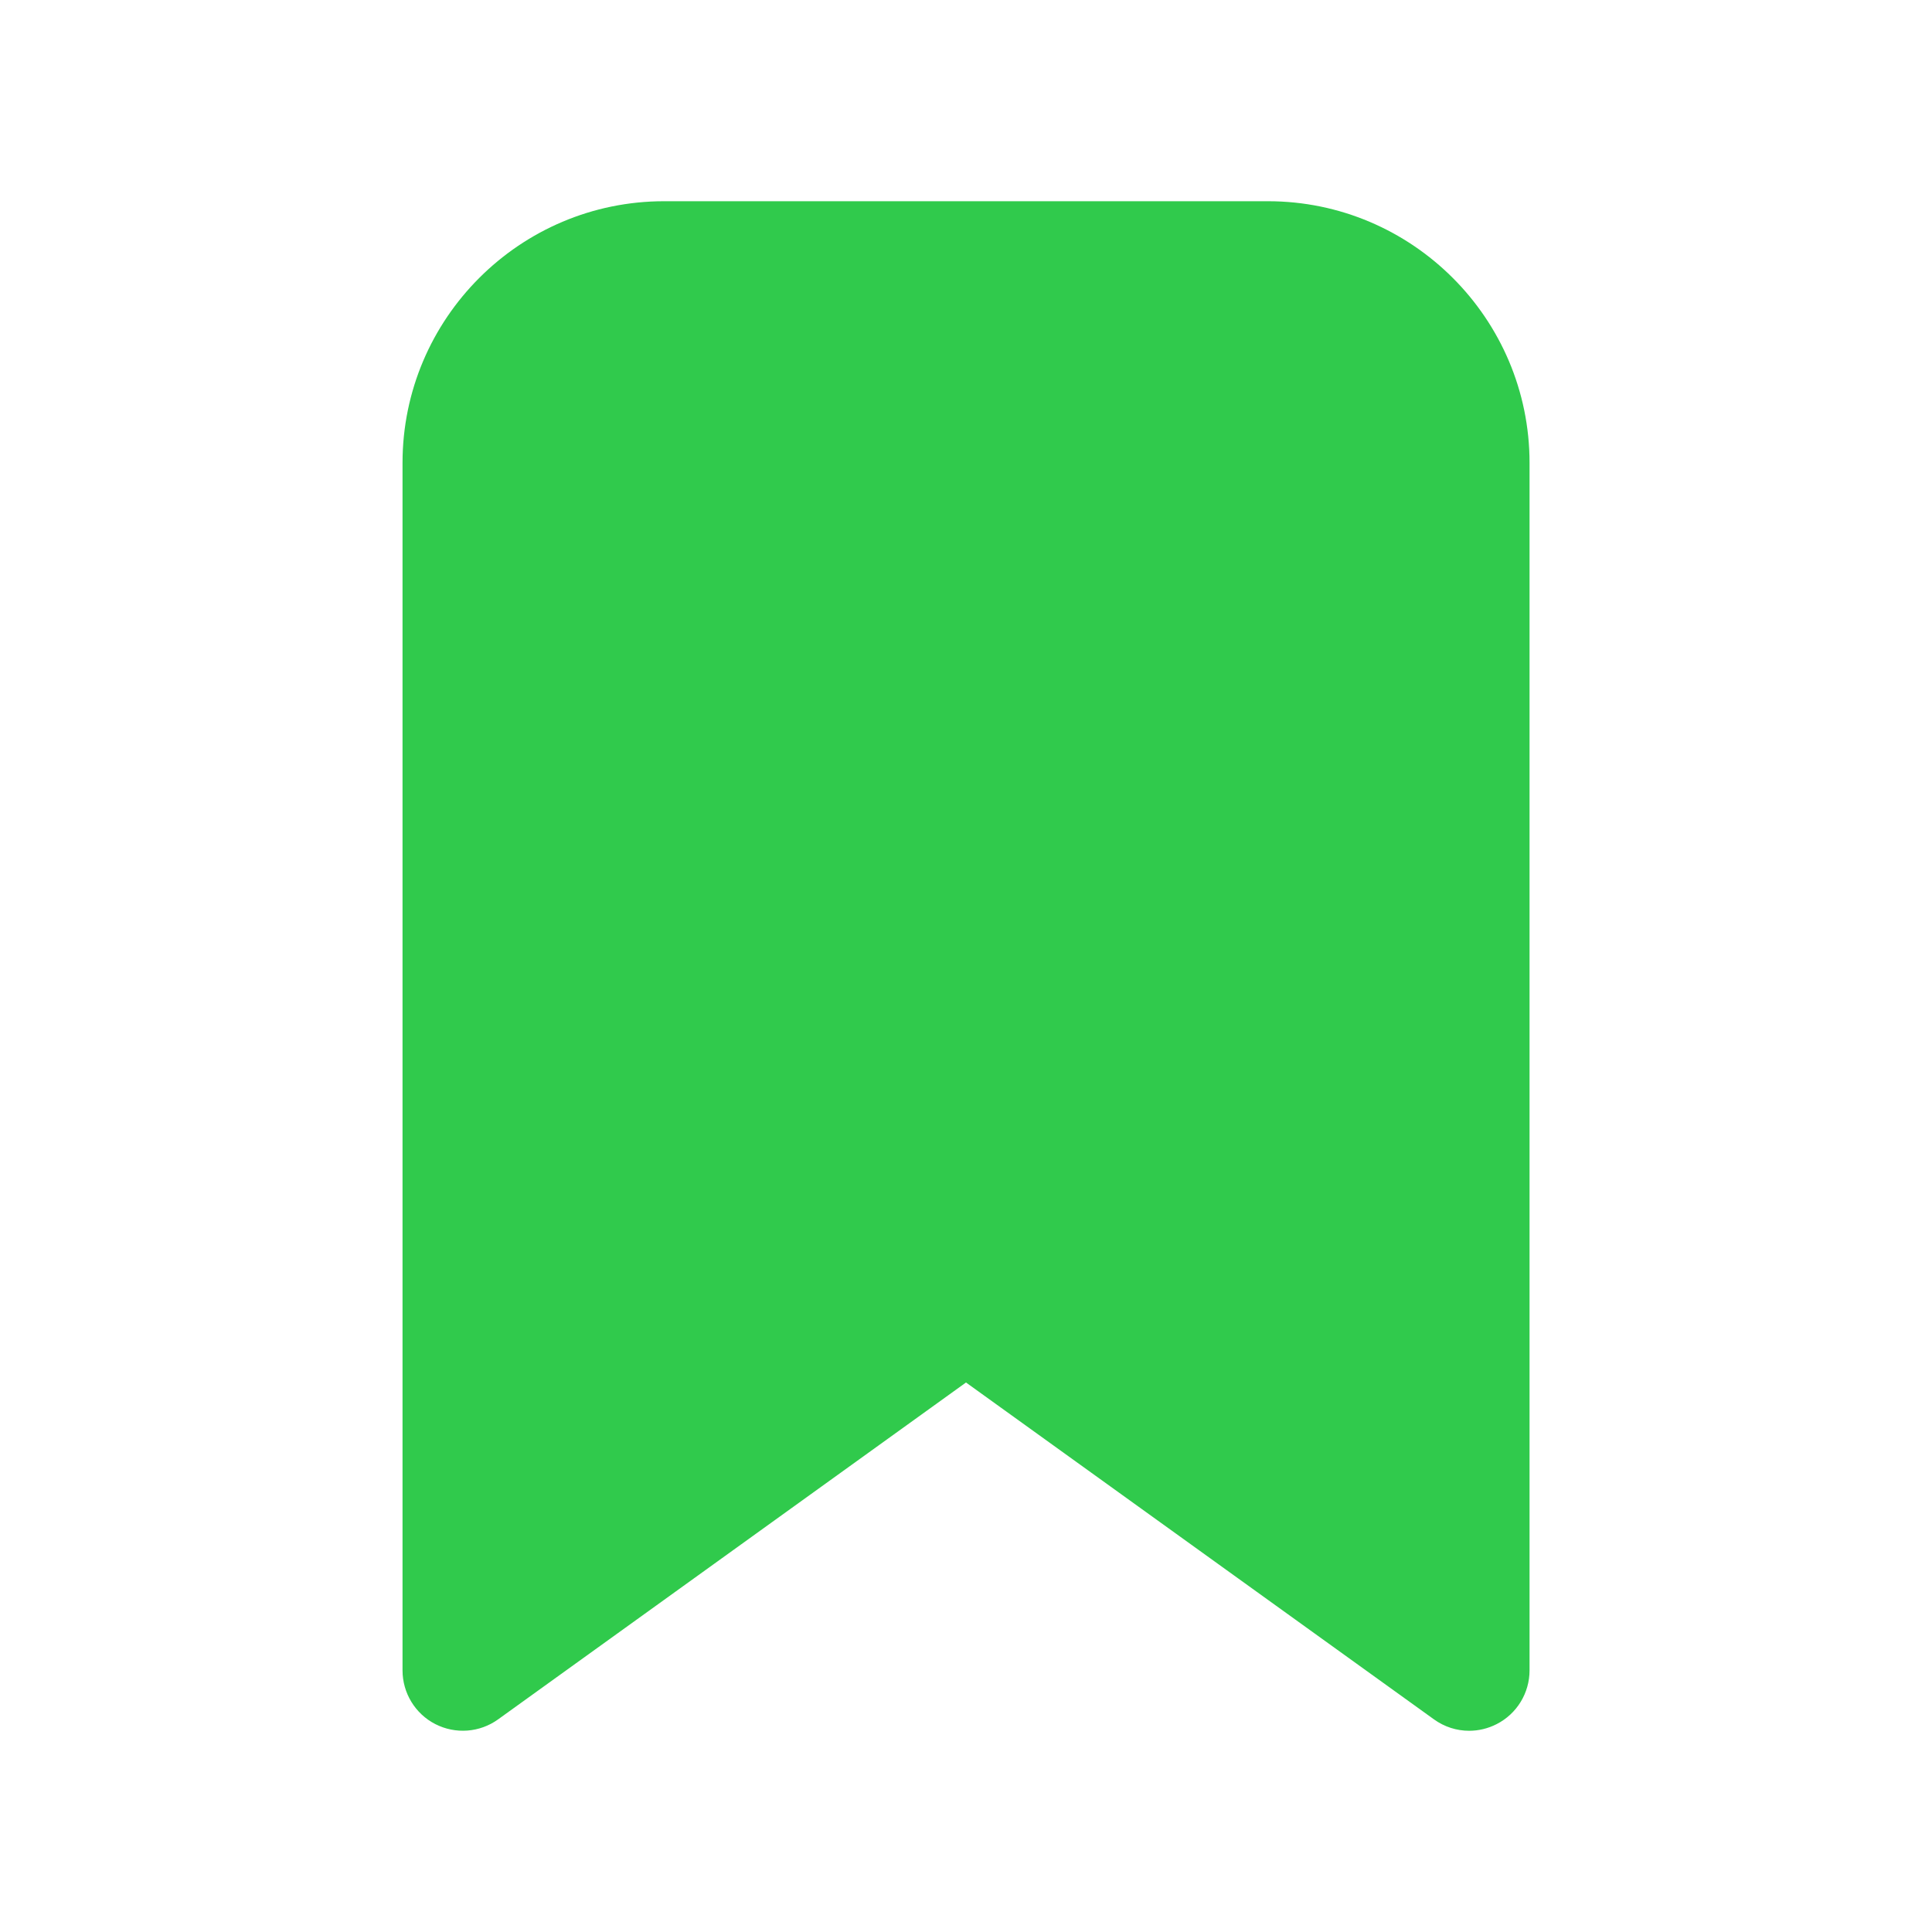 <svg width="26" height="26" viewBox="0 0 26 26" fill="none" xmlns="http://www.w3.org/2000/svg">
<path d="M19.771 23.292C19.604 23.292 19.438 23.24 19.297 23.138L13 18.605L6.704 23.138C6.456 23.317 6.13 23.341 5.858 23.202C5.588 23.064 5.417 22.784 5.417 22.479V6.229C5.417 4.288 6.996 2.708 8.938 2.708H17.063C19.004 2.708 20.584 4.288 20.584 6.229V22.479C20.584 22.784 20.413 23.064 20.142 23.202C20.025 23.262 19.898 23.292 19.771 23.292Z" fill="#30CA4C"/>
</svg>
